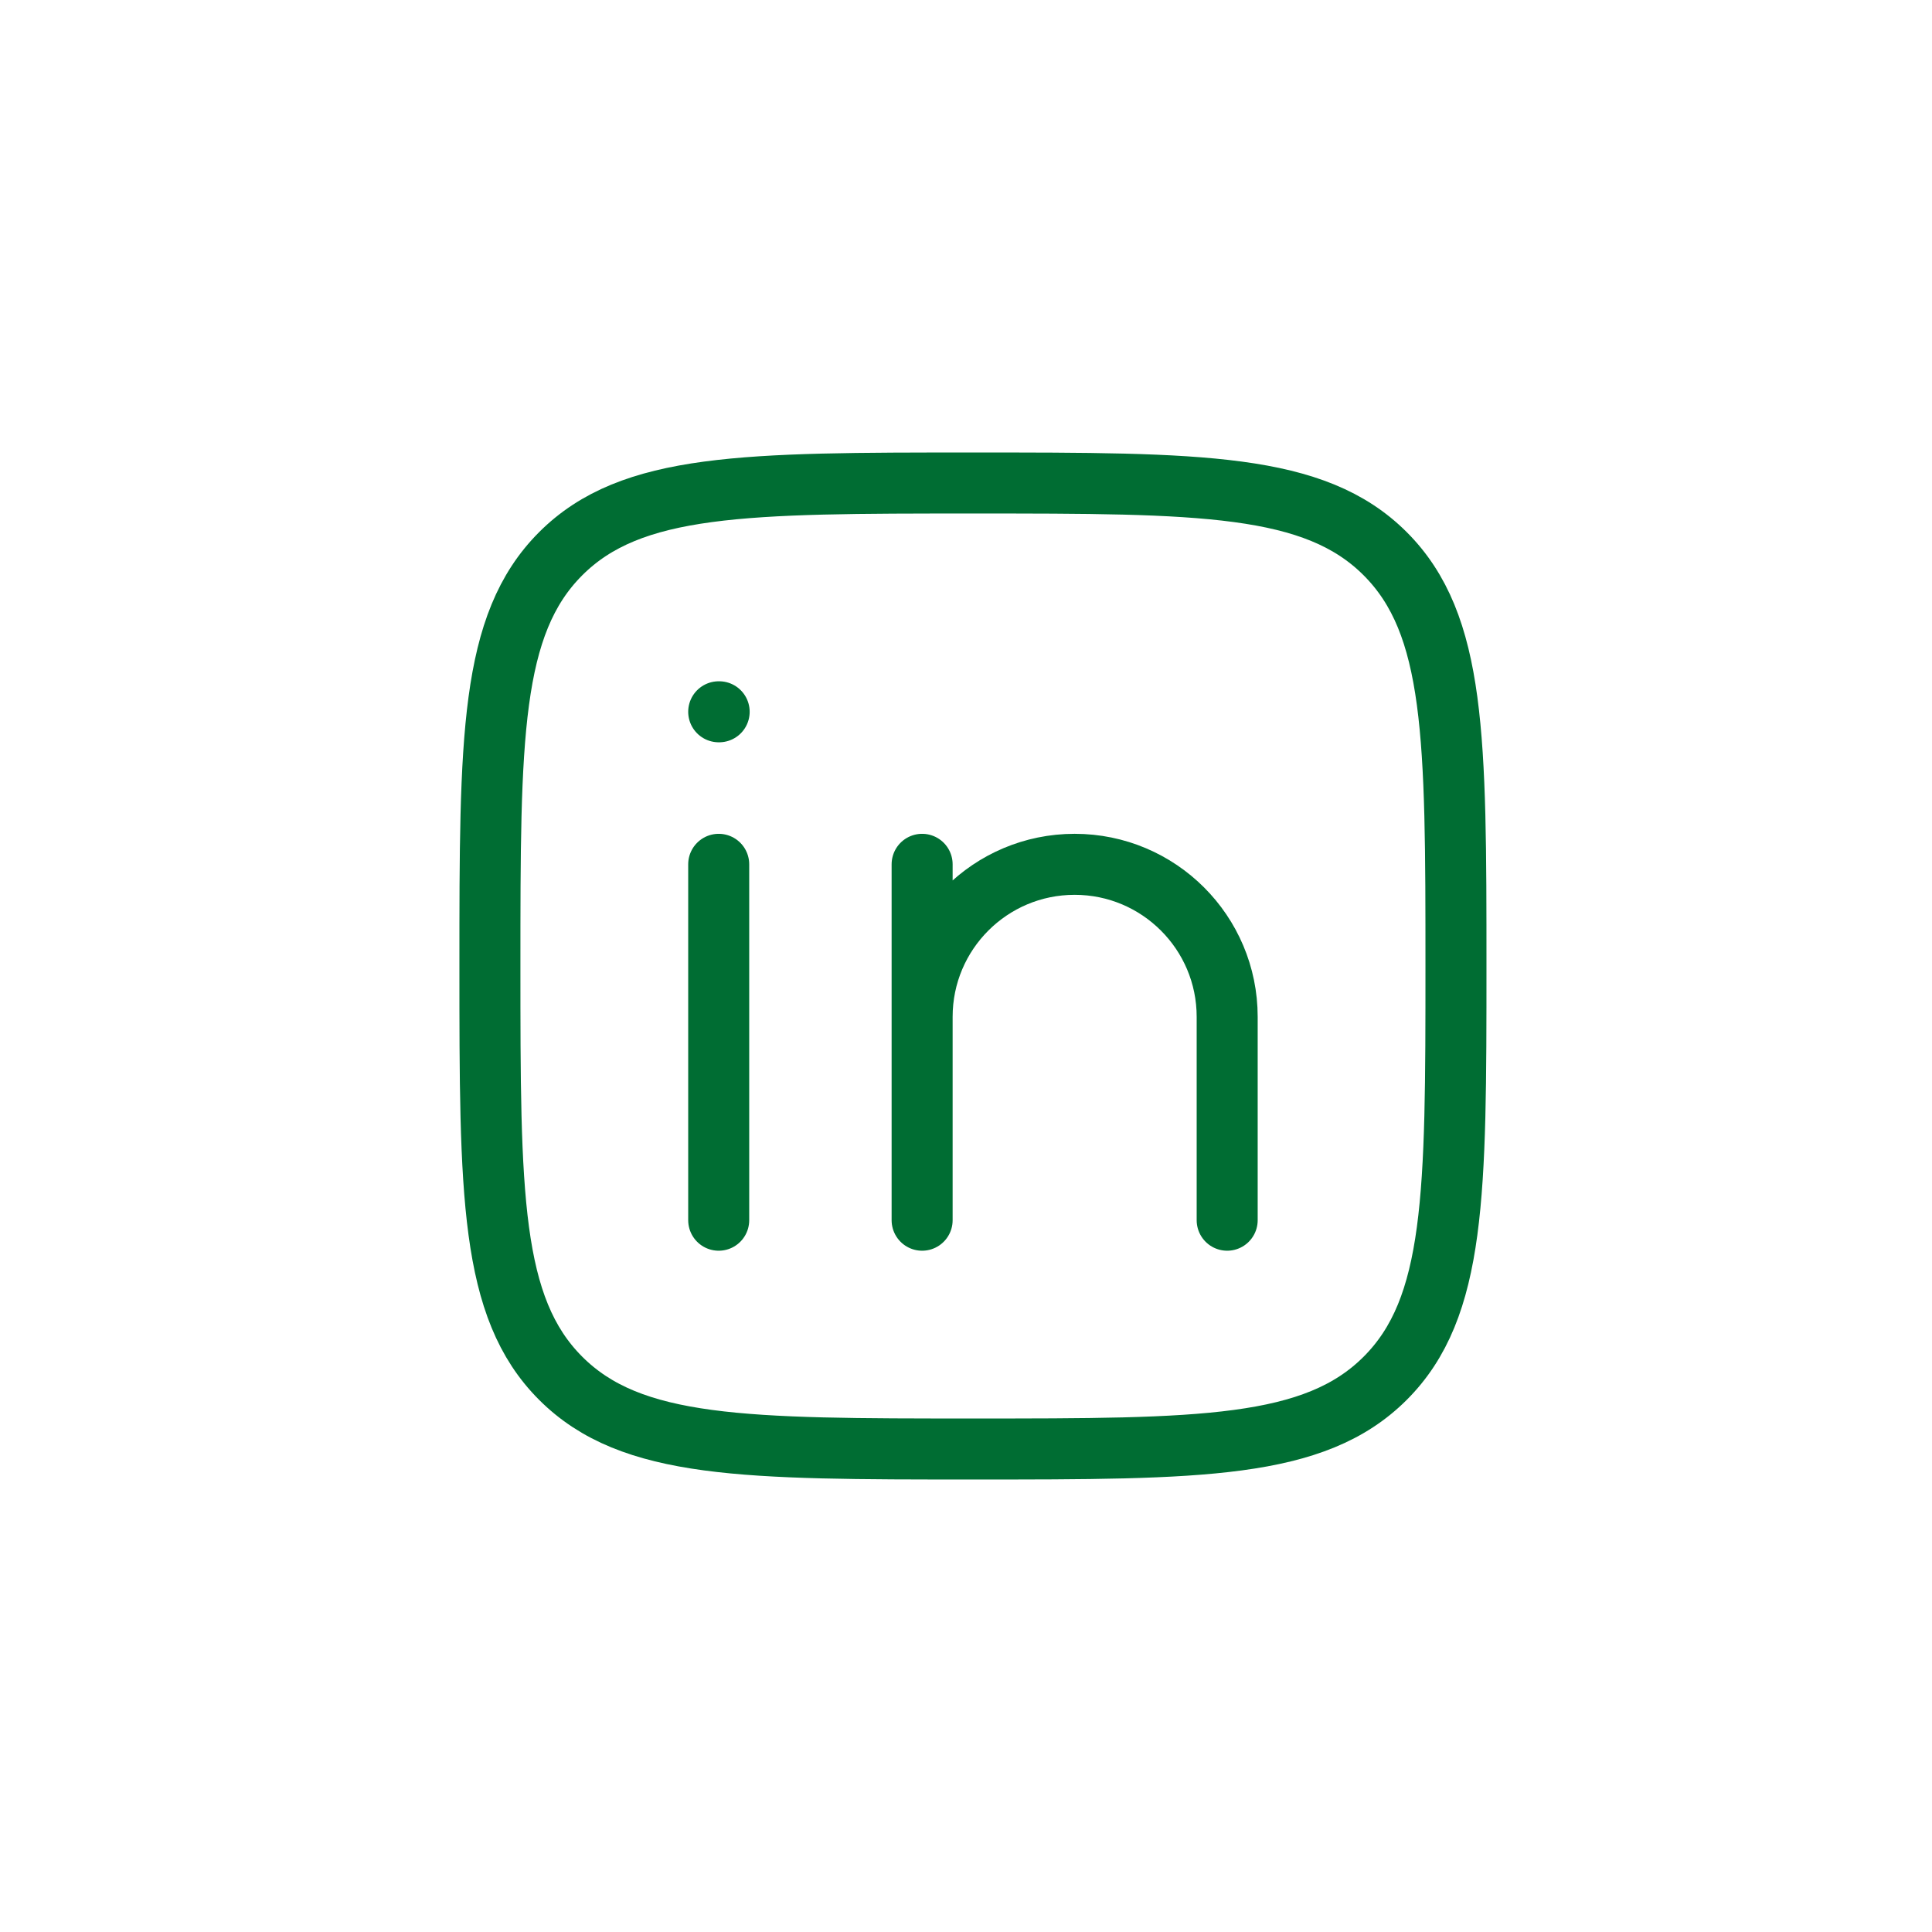 <svg width="38" height="38" viewBox="0 0 38 38" fill="none" xmlns="http://www.w3.org/2000/svg">
<path d="M14.136 17V24" stroke="#006D33" stroke-width="1.2" stroke-linecap="round" stroke-linejoin="round"/>
<path d="M18.137 20V24M18.137 20C18.137 18.343 19.48 17 21.137 17C22.793 17 24.137 18.343 24.137 20V24M18.137 20V17" stroke="#006D33" stroke-width="1.2" stroke-linecap="round" stroke-linejoin="round"/>
<path d="M14.145 14H14.136" stroke="#006D33" stroke-width="1.2" stroke-linecap="round" stroke-linejoin="round"/>
<path d="M9.636 19C9.636 14.522 9.636 12.283 11.028 10.891C12.419 9.5 14.658 9.5 19.137 9.5C23.615 9.5 25.854 9.5 27.245 10.891C28.637 12.283 28.637 14.522 28.637 19C28.637 23.478 28.637 25.718 27.245 27.109C25.854 28.5 23.615 28.5 19.137 28.5C14.658 28.5 12.419 28.5 11.028 27.109C9.636 25.718 9.636 23.478 9.636 19Z" stroke="#006D33" stroke-width="1.2" stroke-linejoin="round"/>
</svg>
